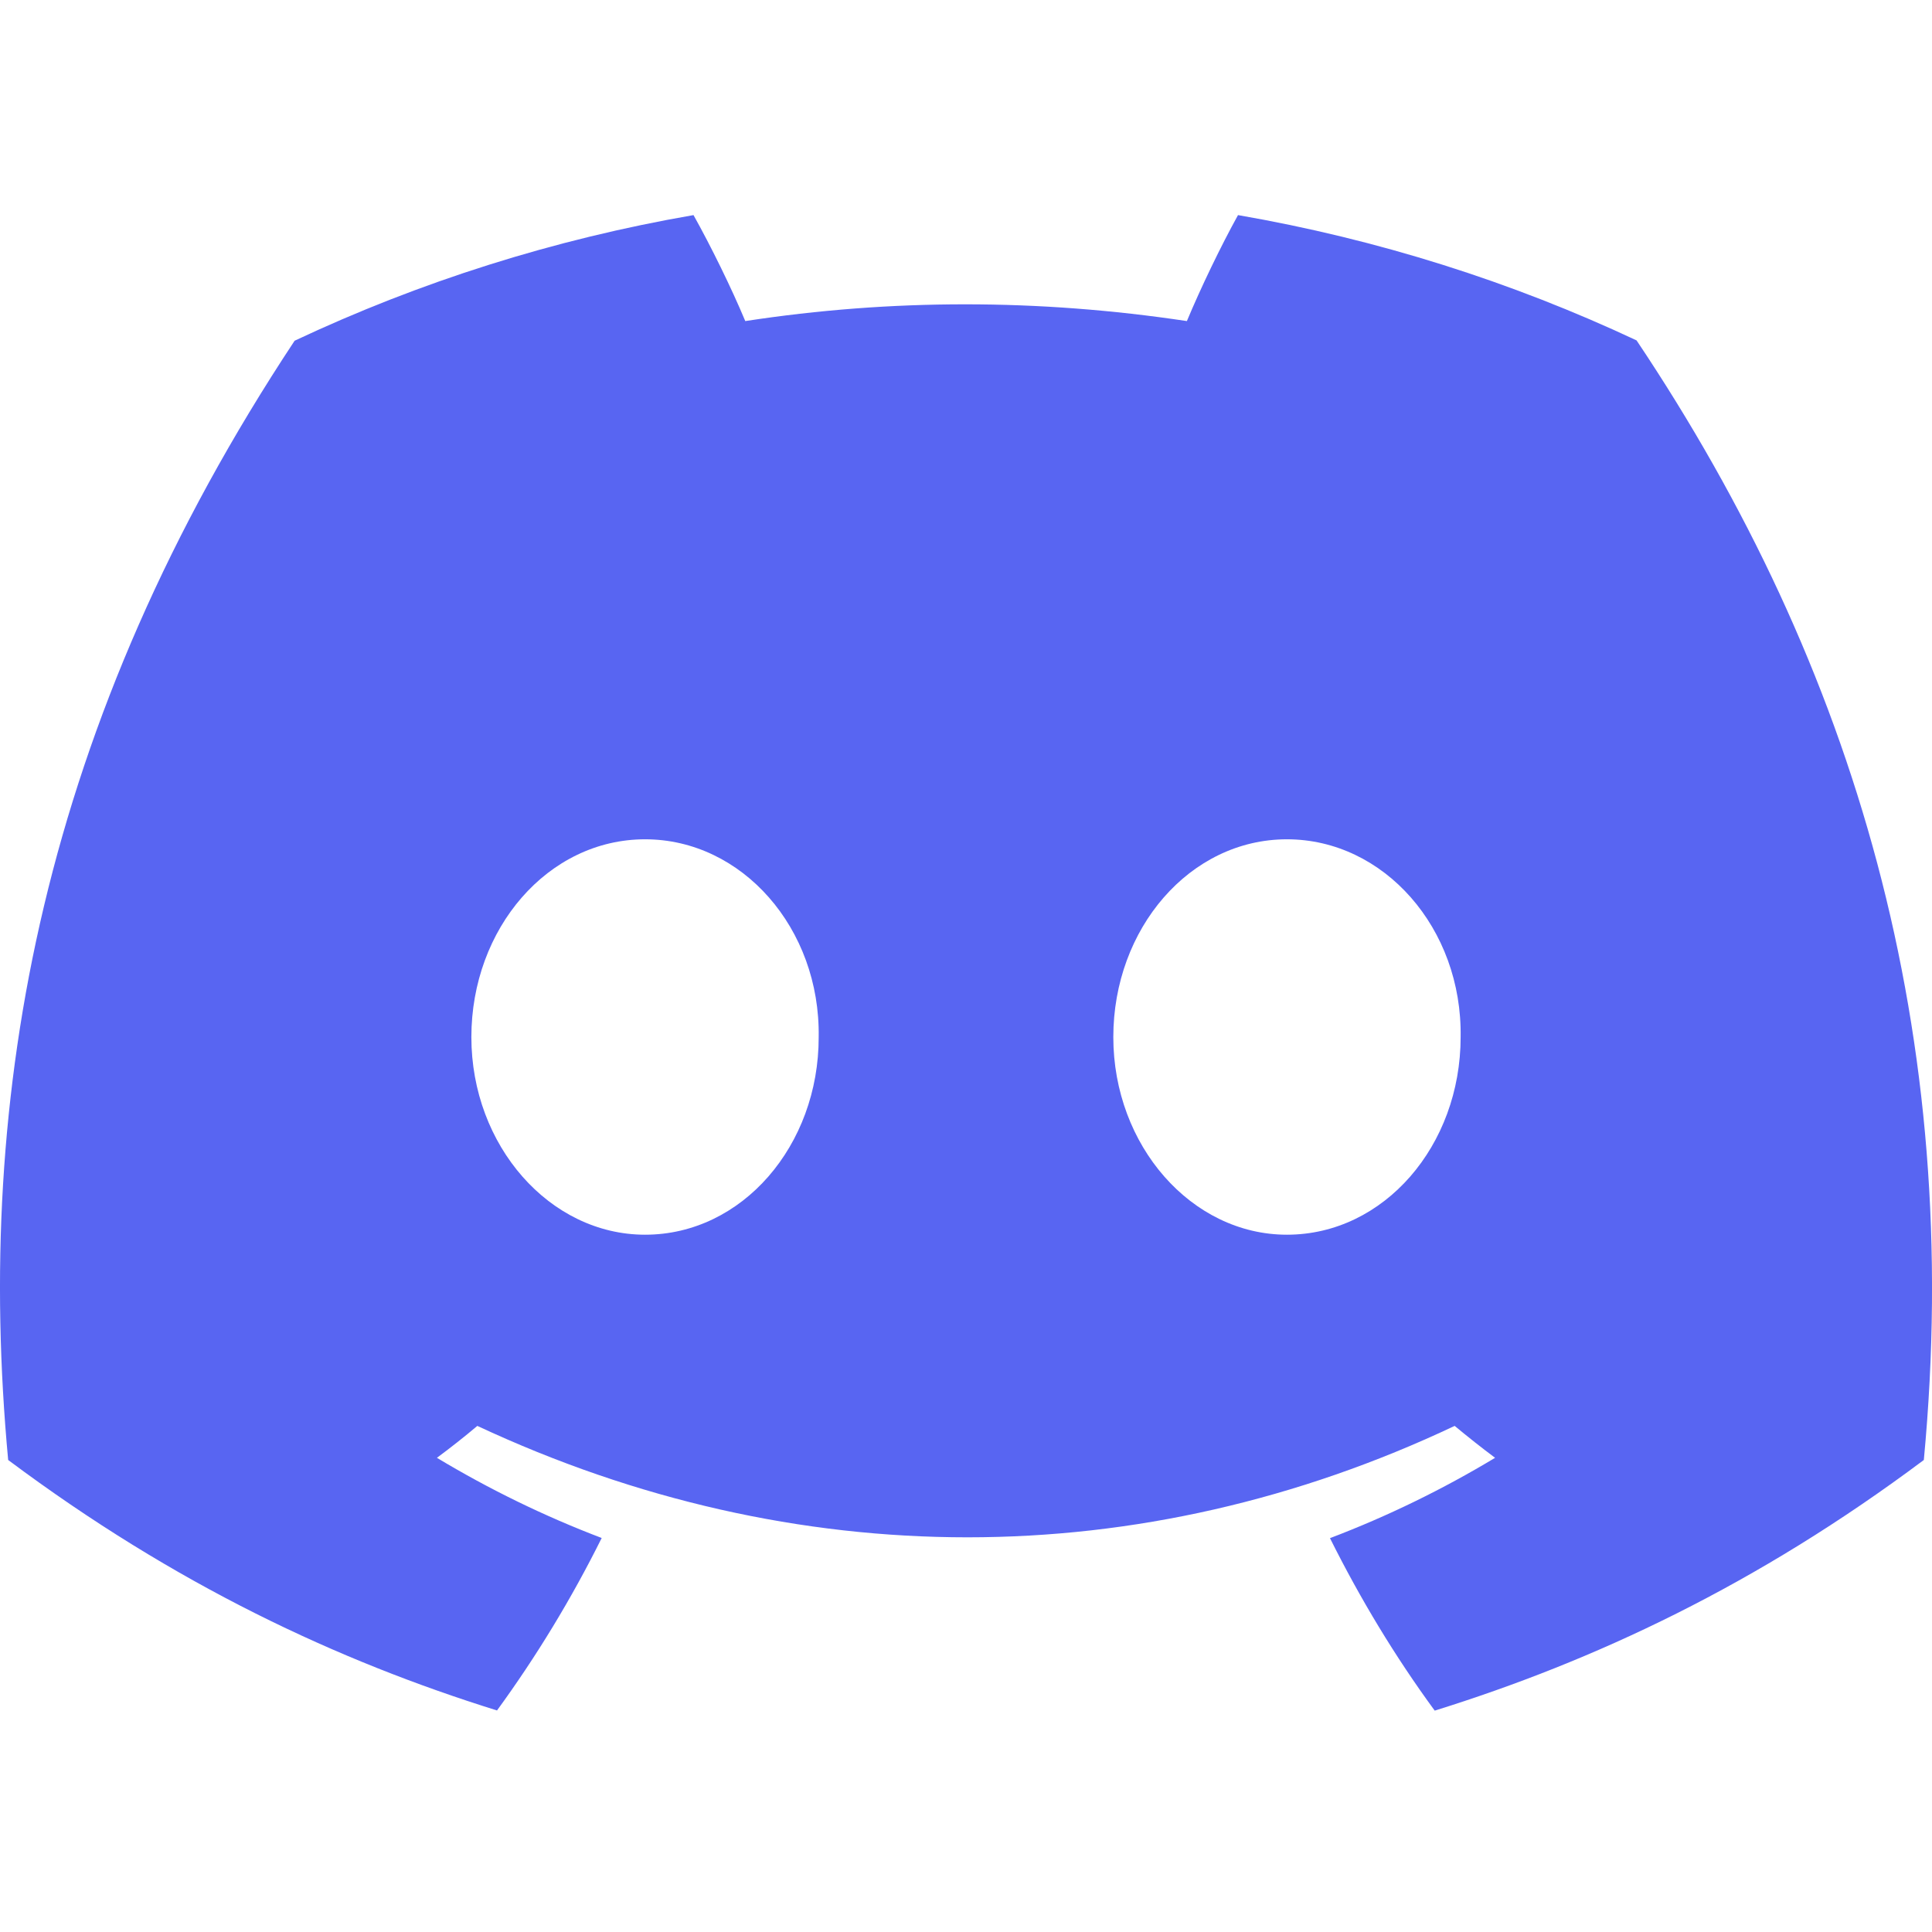 <svg
  xmlns="http://www.w3.org/2000/svg"
  xmlns:xlink="http://www.w3.org/1999/xlink"
  viewBox="0 0 48 48"
  version="1.1"
>
  <g id="surface1">
    <path
      style="
        stroke: none;
        fill-rule: nonzero;
        fill: rgb(34.51%, 39.608%, 94.902%);
        fill-opacity: 1;
      "
      d="M 40.66 8.457 C 37.555 7 34.23 5.945 30.758 5.344 C 30.332 6.113 29.832 7.152 29.488 7.977 C 25.797 7.422 22.141 7.422 18.516 7.977 C 18.172 7.152 17.66 6.113 17.23 5.344 C 13.754 5.945 10.426 7.004 7.32 8.465 C 1.055 17.934 -0.645 27.168 0.203 36.273 C 4.359 39.379 8.391 41.262 12.348 42.496 C 13.328 41.152 14.199 39.719 14.949 38.211 C 13.52 37.668 12.148 36.996 10.855 36.219 C 11.199 35.965 11.535 35.699 11.859 35.426 C 19.758 39.117 28.336 39.117 36.141 35.426 C 36.469 35.699 36.805 35.965 37.145 36.219 C 35.848 37 34.473 37.672 33.043 38.215 C 33.793 39.719 34.66 41.156 35.645 42.5 C 39.605 41.266 43.641 39.383 47.797 36.273 C 48.793 25.719 46.094 16.57 40.66 8.457 Z M 16.027 30.676 C 13.656 30.676 11.711 28.461 11.711 25.766 C 11.711 23.07 13.613 20.852 16.027 20.852 C 18.438 20.852 20.383 23.066 20.34 25.766 C 20.344 28.461 18.438 30.676 16.027 30.676 Z M 31.973 30.676 C 29.602 30.676 27.66 28.461 27.66 25.766 C 27.66 23.07 29.562 20.852 31.973 20.852 C 34.387 20.852 36.332 23.066 36.289 25.766 C 36.289 28.461 34.387 30.676 31.973 30.676 Z M 31.973 30.676 "
    />
  </g>
</svg>